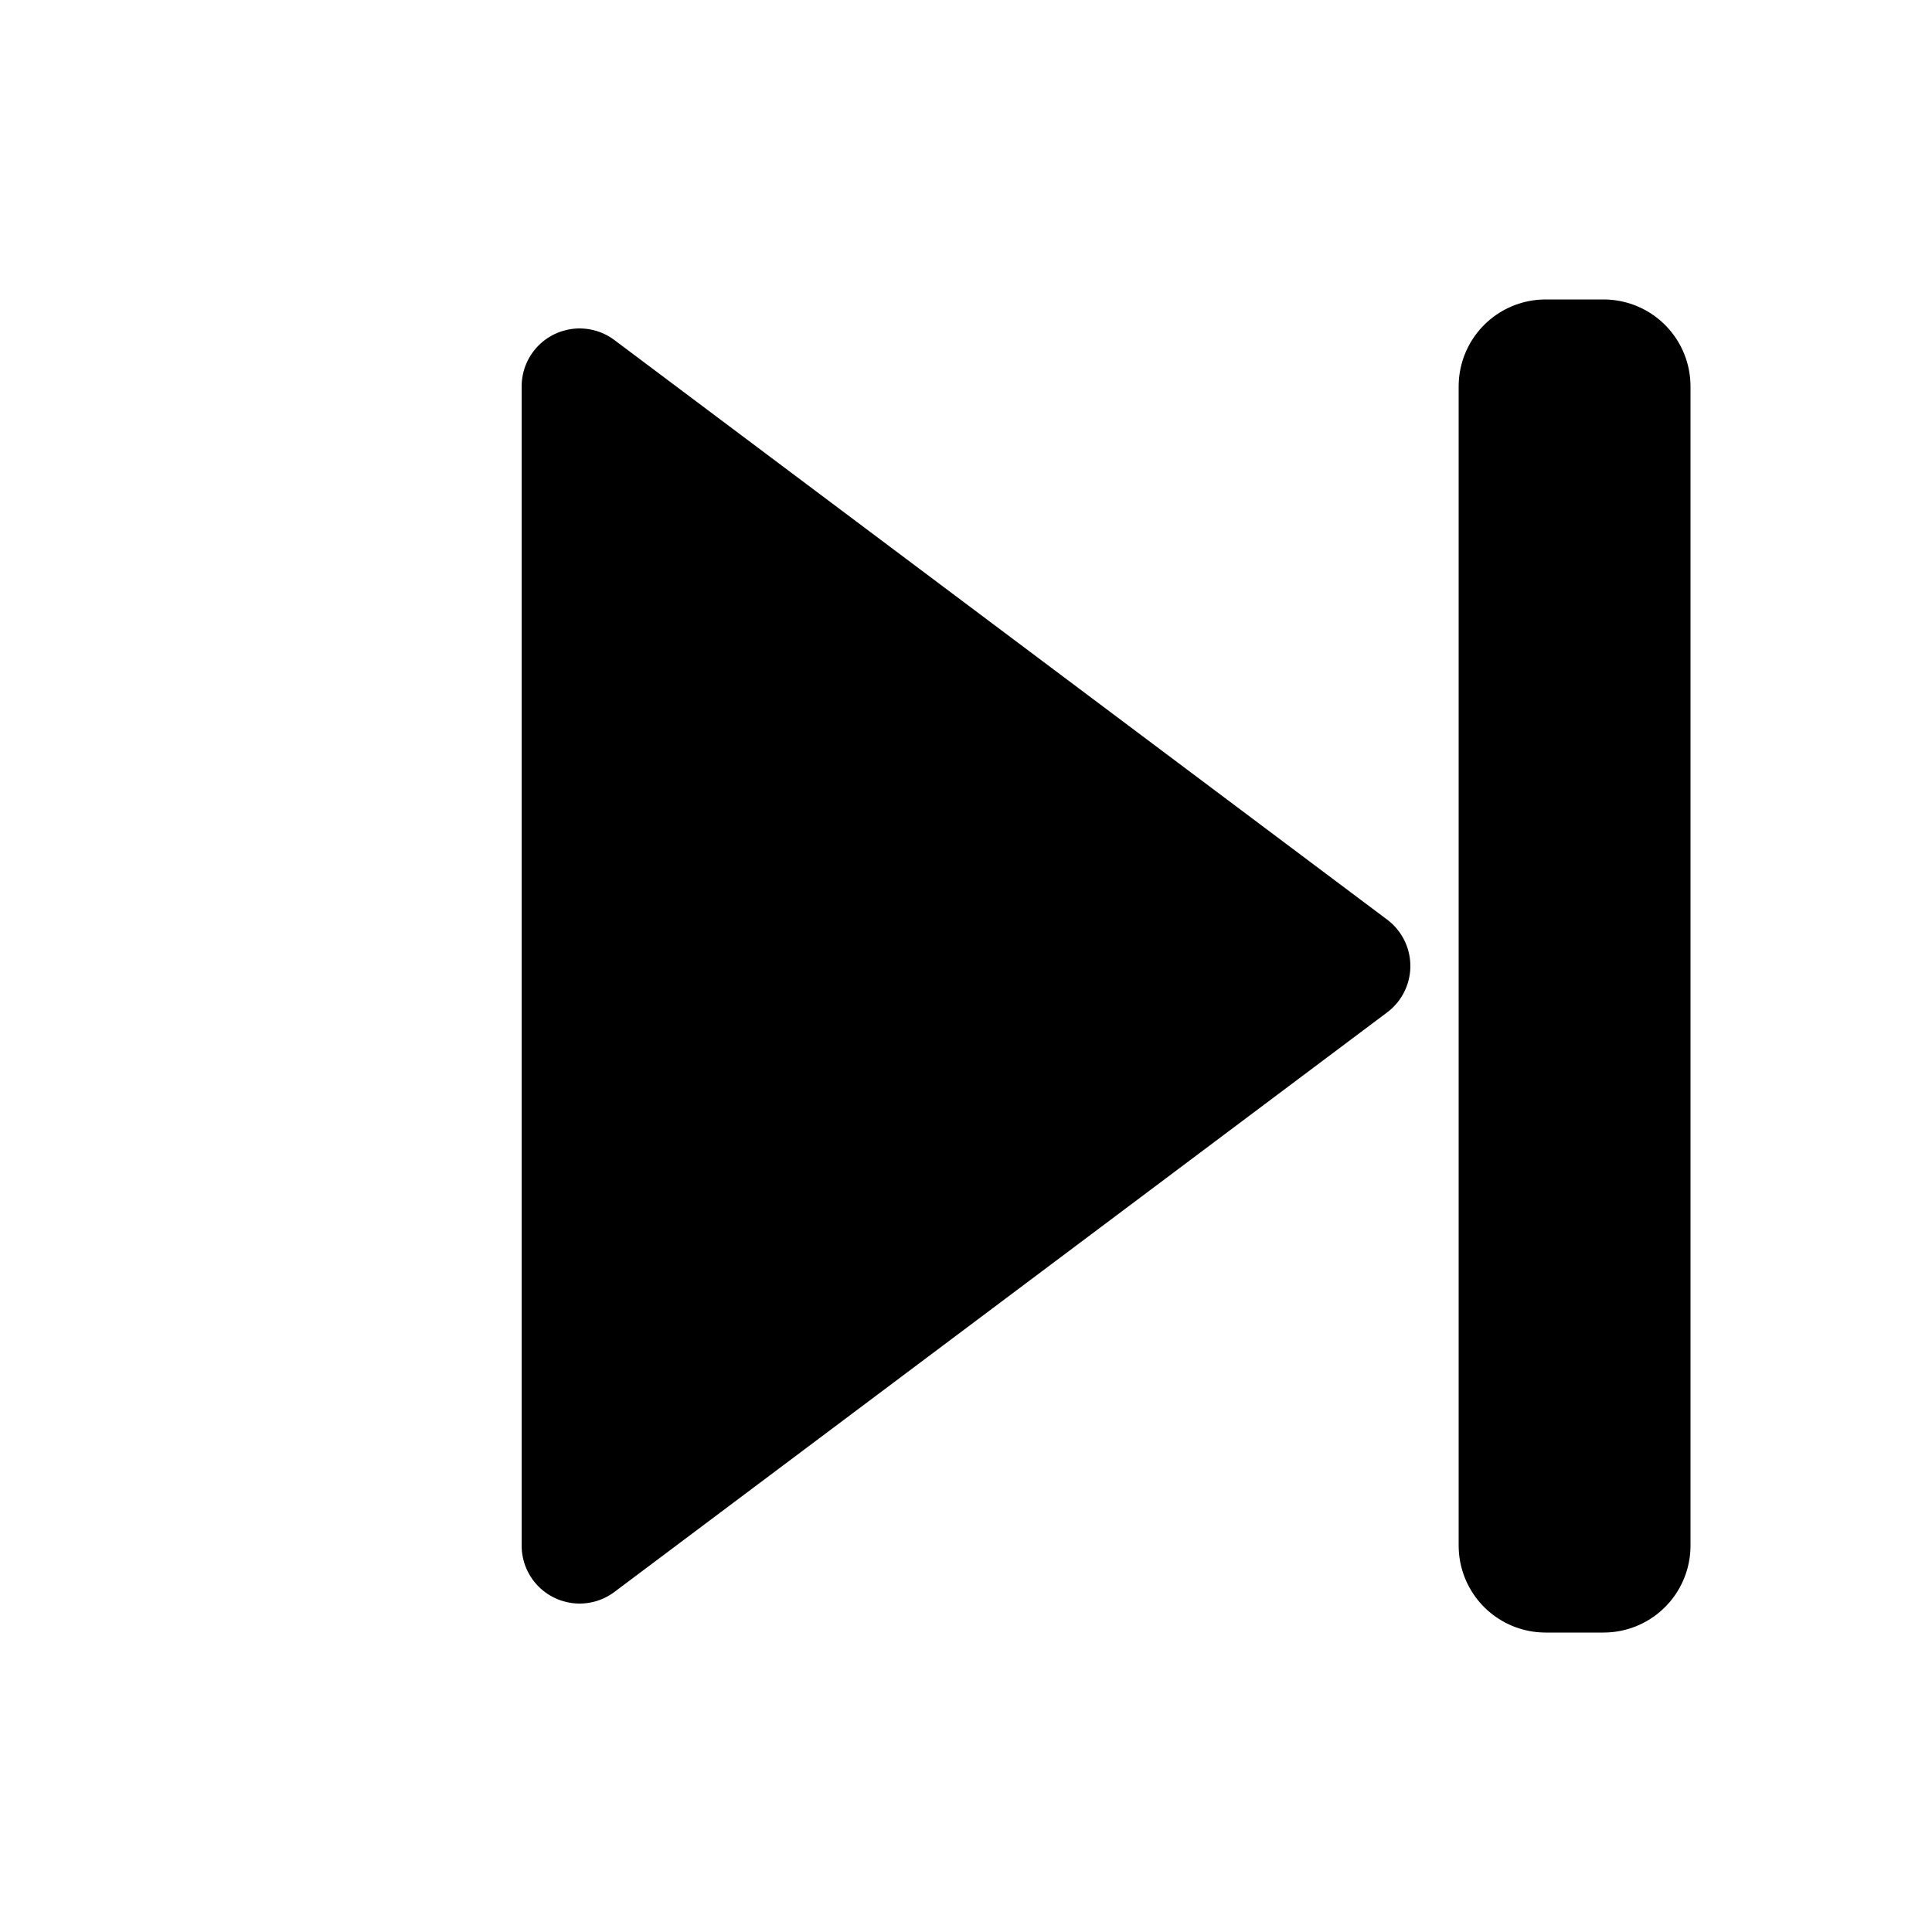 <svg xmlns="http://www.w3.org/2000/svg" width="100" height="100" viewBox="0 0 100 100">
  <!-- Triangle for the arrow -->
  <polygon points="30,20 30,80 70,50" fill="black" stroke="black" stroke-width="6" stroke-linejoin="round"/>
  <!-- Line in front of the triangle -->
  <rect x="80" y="20" width="3" height="60" fill="black" stroke="black" stroke-width="9" stroke-linejoin="round"/>
</svg>
